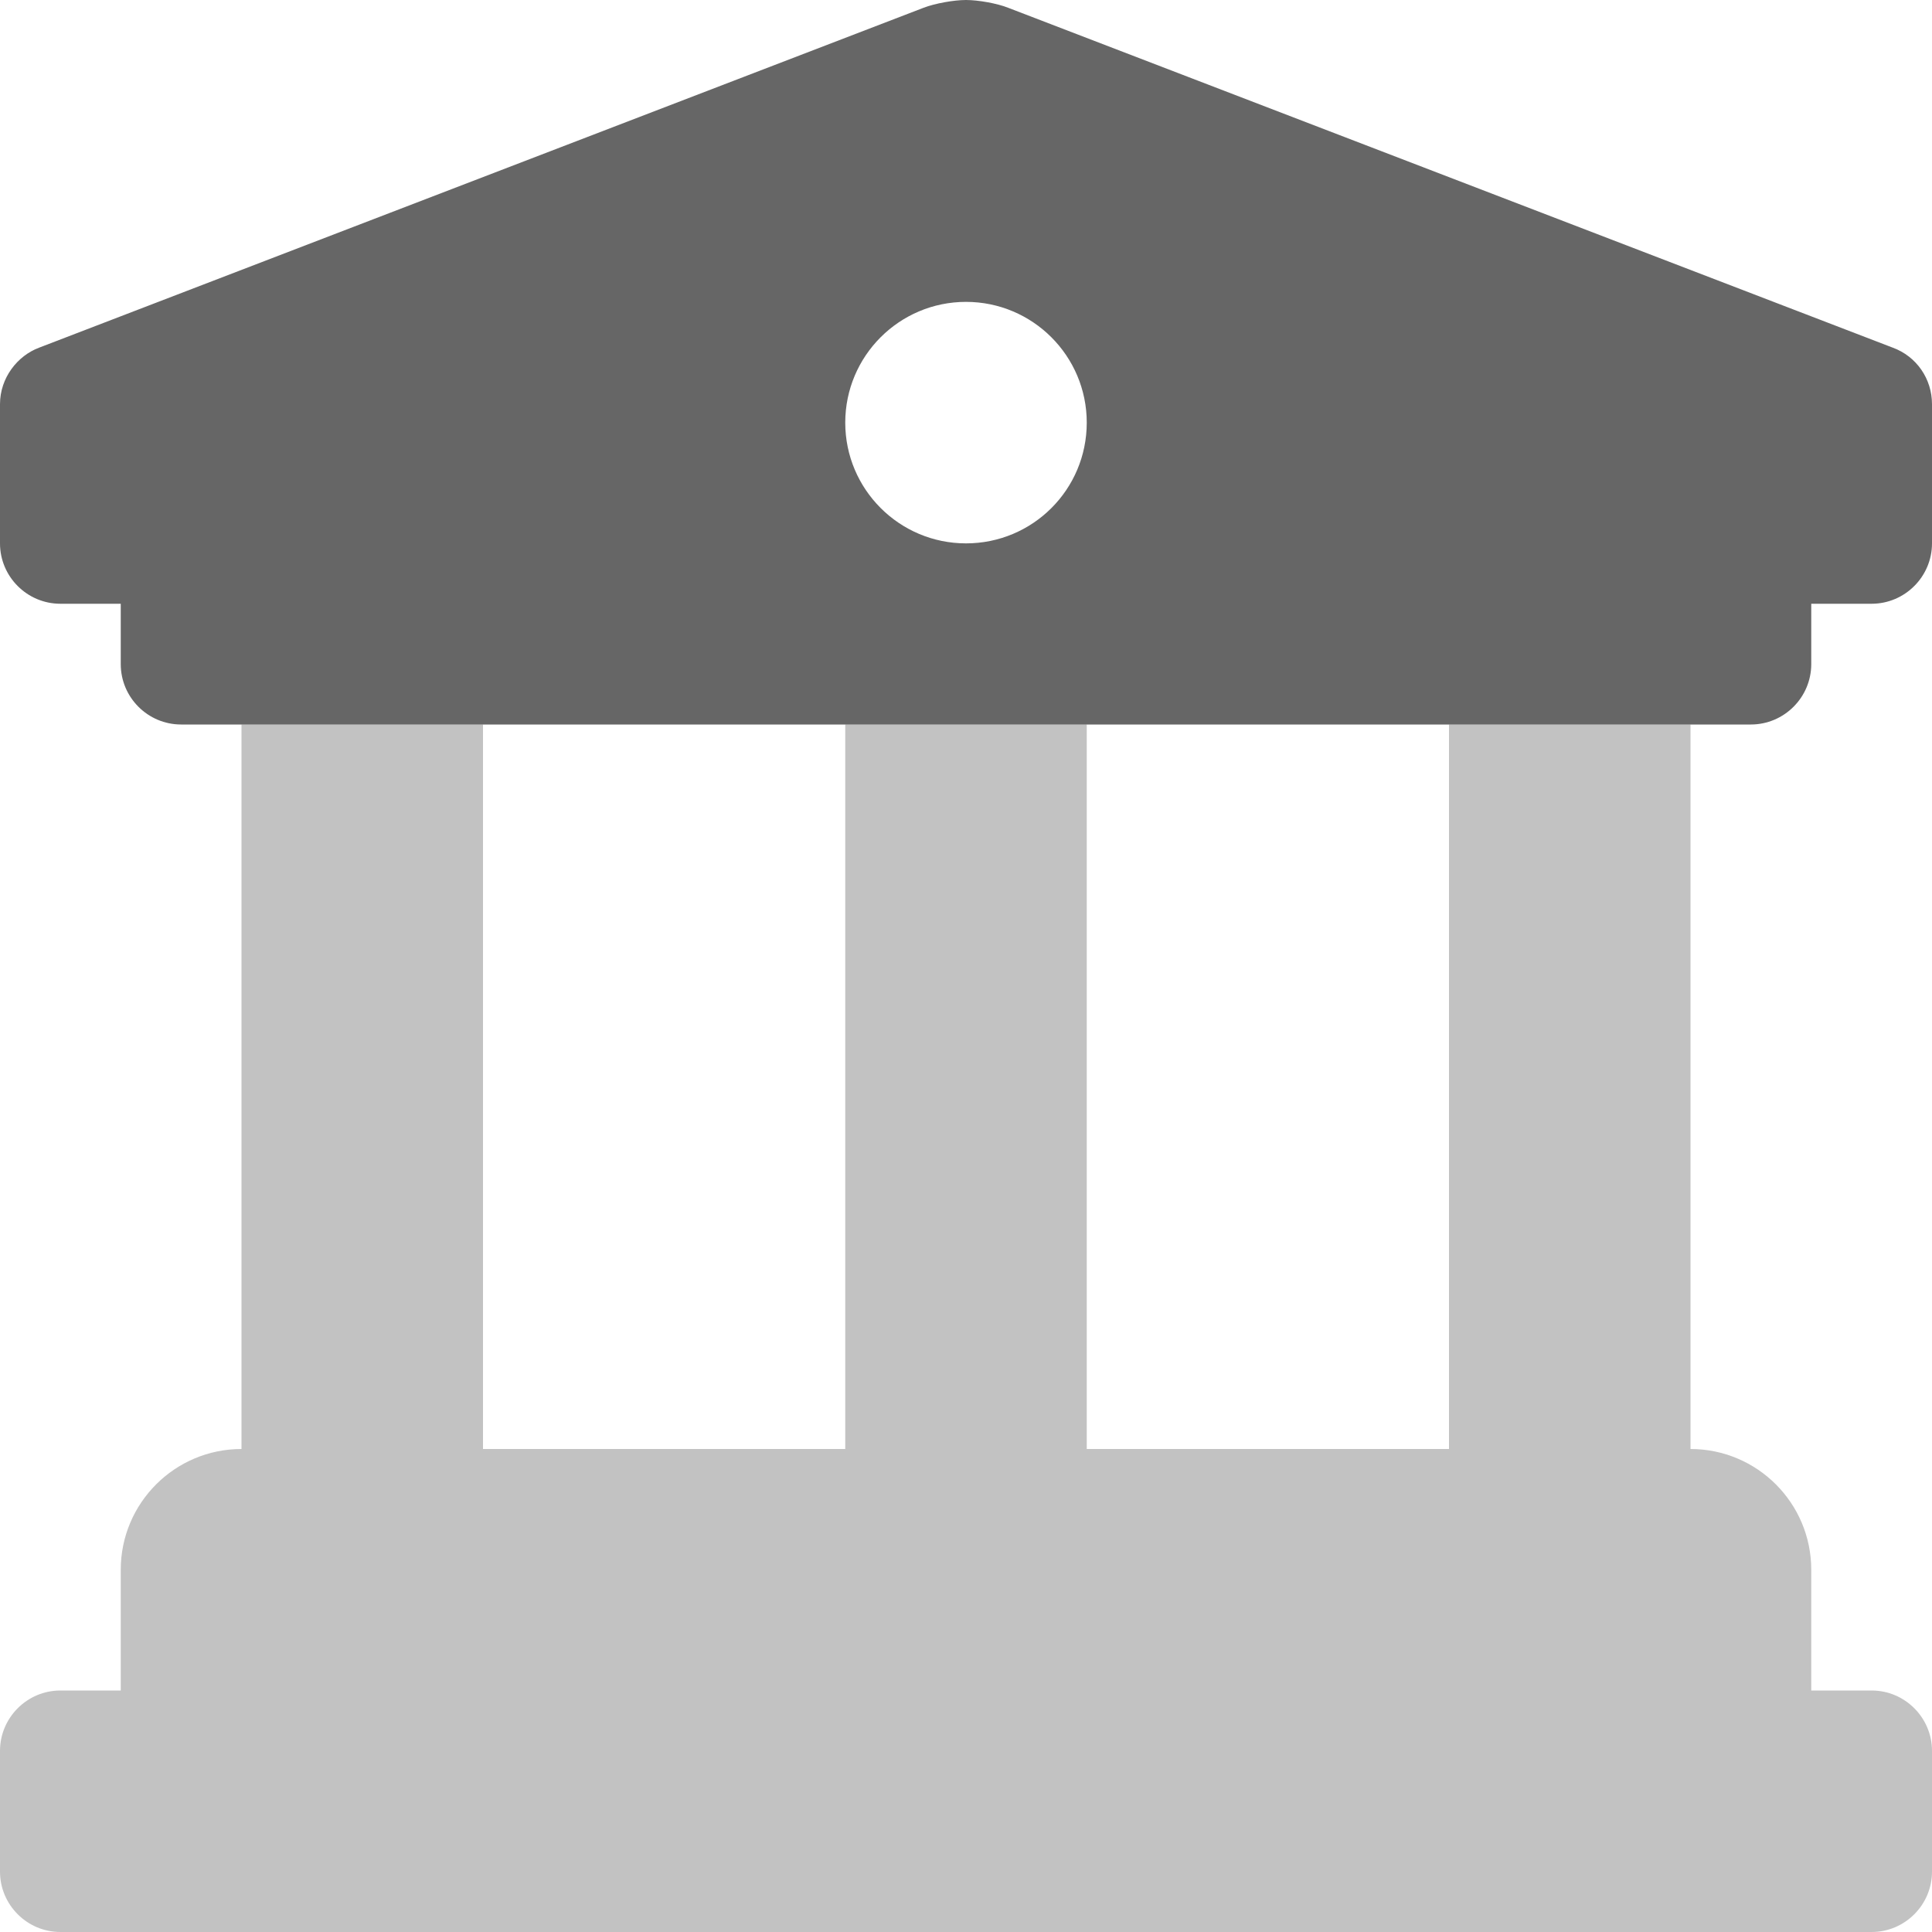 <svg width="20" height="20" viewBox="0 0 20 20" fill="none" xmlns="http://www.w3.org/2000/svg">
<path fill-rule="evenodd" clip-rule="evenodd" d="M10.438 0.081L19.594 3.599C19.84 3.689 20 3.922 20 4.184V5.625C20 5.969 19.719 6.25 19.375 6.25H18.75V6.875C18.75 7.219 18.469 7.5 18.125 7.5H1.875C1.53 7.5 1.25 7.219 1.25 6.875V6.25H0.625C0.28 6.25 0 5.969 0 5.625V4.184C0 3.91 0.182 3.682 0.405 3.599L9.562 0.08C9.679 0.035 9.875 0 10 0C10.125 0 10.324 0.035 10.438 0.081ZM8.75 4.375C8.75 5.065 9.31 5.625 10 5.625C10.691 5.625 11.25 5.067 11.25 4.375C11.25 3.685 10.69 3.125 10 3.125C9.31 3.125 8.75 3.685 8.75 4.375Z" fill="black" fill-opacity="0.6"/>
<path opacity="0.4" d="M20 18.125V19.375C20 19.719 19.719 20 19.375 20H0.625C0.281 20 0 19.719 0 19.375V18.125C0 17.781 0.281 17.5 0.625 17.5H1.25V16.25C1.25 15.56 1.81 15 2.5 15V7.5H5V15H8.75V7.5H11.25V15H15V7.5H17.5V15C18.19 15 18.75 15.56 18.75 16.25V17.5H19.375C19.719 17.5 20 17.781 20 18.125Z" fill="black" fill-opacity="0.6"/>
</svg>
